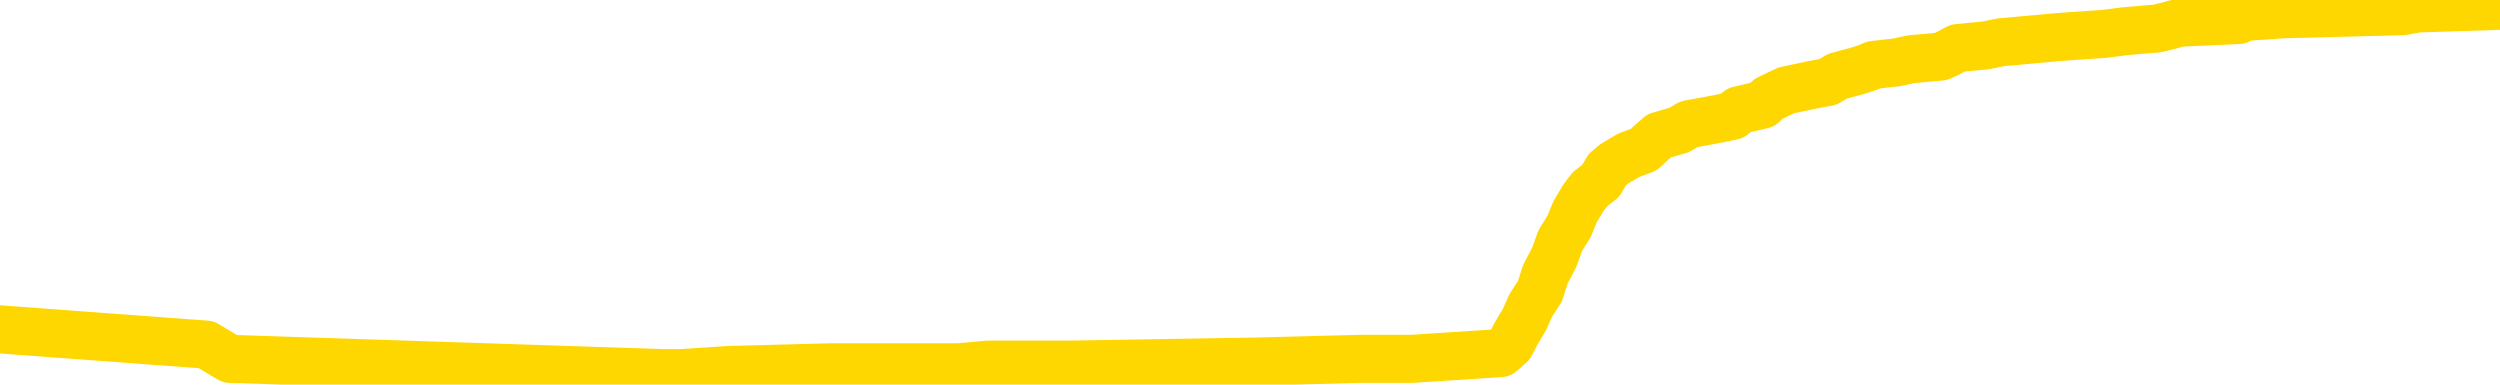 <svg xmlns="http://www.w3.org/2000/svg" version="1.1" viewBox="0 0 6500 1000">
	<path fill="none" stroke="gold" stroke-width="125" stroke-linecap="round" stroke-linejoin="round" d="M0 16302  L-792209 16302 L-792025 16295 L-791534 16280 L-791241 16272 L-790929 16258 L-790695 16250 L-790642 16236 L-790582 16221 L-790429 16214 L-790389 16199 L-790256 16192 L-789964 16184 L-789423 16184 L-788813 16177 L-788765 16177 L-788125 16170 L-788091 16170 L-787566 16170 L-787433 16162 L-787043 16148 L-786715 16133 L-786598 16118 L-786386 16104 L-785669 16104 L-785100 16096 L-784992 16096 L-784818 16089 L-784596 16074 L-784195 16067 L-784169 16052 L-783241 16037 L-783154 16023 L-783071 16008 L-783001 15993 L-782704 15986 L-782552 15971 L-780662 15979 L-780561 15979 L-780299 15979 L-780005 15986 L-779864 15971 L-779615 15971 L-779579 15964 L-779421 15957 L-778958 15942 L-778704 15935 L-778492 15920 L-778241 15913 L-777892 15905 L-776965 15890 L-776871 15876 L-776460 15868 L-775289 15854 L-774100 15846 L-774008 15832 L-773981 15817 L-773715 15802 L-773416 15788 L-773287 15773 L-773249 15758 L-772435 15758 L-772051 15766 L-770990 15773 L-770929 15773 L-770664 15920 L-770193 16059 L-770000 16199 L-769737 16339 L-769400 16331 L-769264 16324 L-768809 16317 L-768065 16309 L-768048 16302 L-767883 16287 L-767815 16287 L-767298 16280 L-766270 16280 L-766074 16272 L-765585 16265 L-765223 16258 L-764814 16258 L-764429 16265 L-762725 16265 L-762627 16265 L-762555 16265 L-762494 16265 L-762310 16258 L-761973 16258 L-761333 16250 L-761256 16243 L-761194 16243 L-761008 16236 L-760928 16236 L-760751 16228 L-760732 16221 L-760502 16221 L-760114 16214 L-759225 16214 L-759186 16206 L-759098 16199 L-759071 16184 L-758062 16177 L-757913 16162 L-757888 16155 L-757756 16148 L-757716 16140 L-756457 16133 L-756400 16133 L-755860 16126 L-755807 16126 L-755761 16126 L-755366 16118 L-755226 16111 L-755026 16104 L-754880 16104 L-754715 16104 L-754438 16111 L-754079 16111 L-753527 16104 L-752882 16096 L-752623 16081 L-752470 16074 L-752069 16067 L-752028 16059 L-751908 16052 L-751846 16059 L-751832 16059 L-751738 16059 L-751445 16052 L-751294 16023 L-750963 16008 L-750886 15993 L-750810 15986 L-750583 15964 L-750517 15949 L-750289 15935 L-750237 15920 L-750072 15913 L-749066 15905 L-748883 15898 L-748332 15890 L-747939 15876 L-747541 15868 L-746691 15854 L-746613 15846 L-746034 15839 L-745593 15839 L-745352 15832 L-745194 15832 L-744794 15817 L-744773 15817 L-744328 15810 L-743923 15802 L-743787 15788 L-743612 15773 L-743475 15758 L-743225 15744 L-742225 15736 L-742143 15729 L-742007 15722 L-741969 15714 L-741079 15707 L-740863 15699 L-740420 15692 L-740303 15685 L-740246 15677 L-739570 15677 L-739469 15670 L-739440 15670 L-738099 15663 L-737693 15655 L-737653 15648 L-736725 15641 L-736627 15633 L-736494 15626 L-736090 15619 L-736064 15611 L-735971 15604 L-735754 15597 L-735343 15582 L-734189 15567 L-733898 15553 L-733869 15538 L-733261 15531 L-733011 15516 L-732991 15508 L-732062 15501 L-732011 15486 L-731888 15479 L-731871 15464 L-731715 15457 L-731540 15442 L-731403 15435 L-731346 15428 L-731239 15420 L-731153 15413 L-730920 15406 L-730845 15398 L-730537 15391 L-730419 15384 L-730249 15376 L-730158 15369 L-730055 15369 L-730032 15362 L-729955 15362 L-729857 15347 L-729490 15339 L-729385 15332 L-728882 15325 L-728430 15317 L-728392 15310 L-728368 15303 L-728327 15295 L-728198 15288 L-728098 15281 L-727656 15273 L-727374 15266 L-726781 15259 L-726651 15251 L-726377 15237 L-726224 15229 L-726071 15222 L-725986 15207 L-725908 15200 L-725722 15193 L-725671 15193 L-725644 15185 L-725564 15178 L-725541 15171 L-725258 15156 L-724654 15141 L-723659 15134 L-723361 15126 L-722627 15119 L-722382 15112 L-722292 15104 L-721715 15097 L-721017 15090 L-720264 15082 L-719946 15075 L-719563 15060 L-719486 15053 L-718851 15046 L-718666 15038 L-718578 15038 L-718449 15038 L-718136 15031 L-718086 15024 L-717944 15016 L-717923 15009 L-716955 15002 L-716410 14994 L-715931 14994 L-715870 14994 L-715547 14994 L-715525 14987 L-715463 14987 L-715253 14980 L-715176 14972 L-715121 14965 L-715099 14957 L-715059 14950 L-715044 14943 L-714287 14935 L-714270 14928 L-713471 14921 L-713318 14913 L-712413 14906 L-711907 14899 L-711677 14884 L-711636 14884 L-711521 14877 L-711344 14869 L-710590 14877 L-710455 14869 L-710291 14862 L-709973 14855 L-709797 14840 L-708775 14825 L-708752 14811 L-708500 14803 L-708287 14789 L-707653 14781 L-707416 14766 L-707383 14752 L-707205 14737 L-707125 14722 L-707035 14715 L-706970 14700 L-706530 14686 L-706507 14678 L-705966 14671 L-705710 14664 L-705215 14656 L-704338 14649 L-704301 14642 L-704248 14634 L-704207 14627 L-704090 14620 L-703814 14612 L-703606 14598 L-703409 14583 L-703386 14568 L-703336 14553 L-703297 14546 L-703219 14539 L-702621 14524 L-702561 14517 L-702458 14509 L-702303 14502 L-701671 14495 L-700991 14487 L-700688 14473 L-700341 14465 L-700144 14458 L-700096 14443 L-699775 14436 L-699147 14429 L-699001 14421 L-698964 14414 L-698907 14406 L-698830 14392 L-698589 14392 L-698500 14384 L-698406 14377 L-698113 14370 L-697978 14362 L-697918 14355 L-697881 14340 L-697609 14340 L-696603 14333 L-696427 14326 L-696377 14326 L-696084 14318 L-695892 14304 L-695558 14296 L-695052 14289 L-694490 14274 L-694475 14260 L-694458 14252 L-694358 14238 L-694243 14223 L-694204 14208 L-694166 14201 L-694101 14201 L-694073 14193 L-693934 14201 L-693641 14201 L-693591 14201 L-693486 14201 L-693221 14193 L-692756 14186 L-692612 14186 L-692557 14171 L-692500 14164 L-692309 14157 L-691944 14149 L-691729 14149 L-691535 14149 L-691477 14149 L-691418 14135 L-691264 14127 L-690994 14120 L-690565 14157 L-690549 14157 L-690472 14149 L-690408 14142 L-690278 14091 L-690255 14083 L-689971 14076 L-689923 14069 L-689869 14061 L-689406 14054 L-689367 14054 L-689327 14047 L-689136 14039 L-688656 14032 L-688169 14024 L-688152 14017 L-688114 14010 L-687858 14002 L-687781 13988 L-687551 13980 L-687535 13966 L-687240 13951 L-686798 13944 L-686351 13936 L-685847 13929 L-685693 13922 L-685406 13914 L-685366 13900 L-685035 13892 L-684813 13885 L-684296 13870 L-684220 13863 L-683972 13848 L-683778 13833 L-683718 13826 L-682942 13819 L-682868 13819 L-682637 13811 L-682620 13811 L-682559 13804 L-682363 13797 L-681899 13797 L-681875 13789 L-681746 13789 L-680445 13789 L-680428 13789 L-680351 13782 L-680258 13782 L-680040 13782 L-679888 13775 L-679710 13782 L-679656 13789 L-679369 13797 L-679329 13797 L-678960 13797 L-678519 13797 L-678336 13797 L-678015 13789 L-677720 13789 L-677274 13775 L-677202 13767 L-676740 13753 L-676302 13745 L-676120 13738 L-674666 13723 L-674534 13716 L-674077 13701 L-673851 13694 L-673464 13679 L-672948 13665 L-671994 13650 L-671200 13635 L-670525 13628 L-670100 13613 L-669788 13606 L-669559 13584 L-668875 13562 L-668862 13540 L-668652 13510 L-668630 13503 L-668456 13488 L-667506 13481 L-667238 13466 L-666422 13459 L-666112 13444 L-666074 13437 L-666017 13422 L-665400 13415 L-664762 13400 L-663136 13393 L-662462 13385 L-661820 13385 L-661743 13385 L-661687 13385 L-661651 13385 L-661622 13378 L-661511 13363 L-661493 13356 L-661470 13349 L-661317 13341 L-661263 13327 L-661185 13319 L-661066 13312 L-660968 13305 L-660851 13297 L-660581 13282 L-660312 13275 L-660294 13260 L-660094 13253 L-659947 13238 L-659721 13231 L-659586 13224 L-659278 13216 L-659218 13209 L-658865 13194 L-658516 13187 L-658415 13180 L-658351 13165 L-658291 13158 L-657906 13143 L-657526 13136 L-657421 13128 L-657161 13121 L-656890 13106 L-656731 13099 L-656698 13091 L-656636 13084 L-656495 13077 L-656311 13069 L-656267 13062 L-655979 13062 L-655962 13055 L-655729 13055 L-655668 13047 L-655630 13047 L-655050 13040 L-654916 13033 L-654893 13003 L-654875 12952 L-654857 12893 L-654841 12834 L-654817 12776 L-654801 12732 L-654780 12680 L-654763 12629 L-654740 12599 L-654723 12570 L-654701 12548 L-654685 12533 L-654636 12511 L-654563 12489 L-654529 12452 L-654505 12423 L-654469 12394 L-654428 12364 L-654391 12349 L-654375 12320 L-654351 12298 L-654314 12283 L-654297 12261 L-654274 12247 L-654256 12232 L-654238 12217 L-654222 12203 L-654192 12181 L-654166 12158 L-654121 12151 L-654104 12136 L-654063 12129 L-654014 12114 L-653944 12100 L-653928 12085 L-653912 12070 L-653850 12063 L-653811 12056 L-653772 12048 L-653606 12041 L-653541 12034 L-653525 12026 L-653481 12012 L-653422 12004 L-653210 11997 L-653176 11990 L-653134 11982 L-653056 11975 L-652518 11967 L-652440 11960 L-652336 11945 L-652247 11938 L-652071 11931 L-651720 11923 L-651565 11916 L-651127 11909 L-650970 11901 L-650840 11894 L-650136 11879 L-649935 11872 L-648975 11857 L-648492 11850 L-648393 11850 L-648301 11843 L-648056 11835 L-647983 11828 L-647540 11813 L-647444 11806 L-647429 11799 L-647413 11791 L-647388 11784 L-646922 11776 L-646705 11769 L-646565 11762 L-646271 11754 L-646183 11747 L-646142 11740 L-646112 11732 L-645939 11725 L-645880 11718 L-645804 11710 L-645724 11703 L-645654 11703 L-645345 11696 L-645259 11688 L-645046 11681 L-645010 11674 L-644327 11666 L-644228 11659 L-644023 11652 L-643977 11644 L-643698 11637 L-643636 11630 L-643619 11615 L-643541 11607 L-643233 11593 L-643209 11585 L-643155 11571 L-643132 11563 L-643009 11556 L-642874 11541 L-642630 11534 L-642504 11534 L-641857 11527 L-641841 11527 L-641816 11527 L-641636 11512 L-641560 11505 L-641468 11497 L-641040 11490 L-640624 11483 L-640231 11468 L-640153 11461 L-640134 11453 L-639771 11446 L-639534 11439 L-639306 11431 L-638993 11424 L-638915 11416 L-638834 11402 L-638656 11387 L-638641 11380 L-638375 11365 L-638295 11358 L-638065 11350 L-637839 11343 L-637523 11343 L-637348 11336 L-636987 11336 L-636595 11328 L-636526 11314 L-636462 11306 L-636322 11292 L-636270 11284 L-636168 11270 L-635666 11262 L-635469 11255 L-635222 11248 L-635037 11240 L-634737 11233 L-634661 11225 L-634495 11211 L-633611 11203 L-633582 11189 L-633459 11174 L-632880 11167 L-632803 11159 L-632089 11159 L-631777 11159 L-631564 11159 L-631547 11159 L-631161 11159 L-630636 11145 L-630190 11137 L-629860 11130 L-629707 11123 L-629381 11123 L-629203 11115 L-629121 11115 L-628915 11101 L-628740 11093 L-627811 11086 L-626921 11079 L-626882 11071 L-626654 11071 L-626275 11064 L-625488 11057 L-625253 11049 L-625177 11042 L-624820 11034 L-624248 11020 L-623981 11012 L-623595 11005 L-623491 11005 L-623321 11005 L-622703 11005 L-622491 11005 L-622184 11005 L-622131 10998 L-622003 10990 L-621950 10983 L-621831 10976 L-621494 10961 L-620535 10954 L-620404 10939 L-620202 10932 L-619571 10924 L-619259 10917 L-618846 10910 L-618818 10902 L-618673 10895 L-618253 10888 L-616920 10888 L-616873 10880 L-616745 10866 L-616728 10858 L-616150 10843 L-615944 10836 L-615915 10829 L-615874 10821 L-615816 10814 L-615779 10807 L-615701 10799 L-615558 10792 L-615103 10785 L-614985 10777 L-614700 10770 L-614327 10763 L-614231 10755 L-613904 10748 L-613550 10741 L-613380 10733 L-613332 10726 L-613223 10719 L-613134 10711 L-613106 10704 L-613030 10689 L-612727 10682 L-612693 10667 L-612621 10660 L-612253 10652 L-611918 10645 L-611837 10645 L-611617 10638 L-611446 10630 L-611418 10623 L-610921 10616 L-610372 10601 L-609491 10594 L-609393 10579 L-609316 10572 L-609041 10564 L-608794 10550 L-608720 10542 L-608659 10528 L-608540 10520 L-608497 10513 L-608387 10506 L-608310 10491 L-607610 10483 L-607364 10476 L-607325 10469 L-607168 10461 L-606569 10461 L-606342 10461 L-606250 10461 L-605775 10461 L-605177 10447 L-604658 10439 L-604637 10432 L-604491 10425 L-604171 10425 L-603629 10425 L-603397 10425 L-603227 10425 L-602741 10417 L-602513 10410 L-602428 10403 L-602082 10395 L-601756 10395 L-601233 10388 L-600905 10381 L-600305 10373 L-600107 10359 L-600055 10351 L-600015 10344 L-599734 10337 L-599049 10322 L-598739 10315 L-598714 10300 L-598523 10292 L-598300 10285 L-598214 10278 L-597550 10263 L-597526 10256 L-597304 10241 L-596974 10234 L-596622 10219 L-596418 10212 L-596185 10197 L-595927 10190 L-595738 10175 L-595690 10168 L-595463 10160 L-595429 10153 L-595272 10146 L-595058 10138 L-594885 10131 L-594793 10124 L-594516 10116 L-594272 10109 L-593957 10101 L-593531 10101 L-593494 10101 L-593010 10101 L-592777 10101 L-592565 10094 L-592339 10087 L-591789 10087 L-591542 10079 L-590708 10079 L-590652 10072 L-590630 10065 L-590472 10057 L-590011 10050 L-589970 10043 L-589630 10028 L-589497 10021 L-589274 10013 L-588702 10006 L-588230 9999 L-588035 9991 L-587843 9984 L-587653 9977 L-587551 9969 L-587183 9962 L-587137 9955 L-587055 9947 L-585762 9940 L-585714 9933 L-585445 9933 L-585300 9933 L-584749 9933 L-584632 9925 L-584551 9918 L-584191 9910 L-583968 9903 L-583687 9896 L-583357 9881 L-582849 9874 L-582737 9866 L-582658 9859 L-582494 9852 L-582199 9852 L-581731 9852 L-581534 9859 L-581484 9859 L-580834 9852 L-580712 9844 L-580258 9844 L-580222 9837 L-579754 9830 L-579643 9822 L-579627 9815 L-579411 9815 L-579230 9808 L-578698 9808 L-577669 9808 L-577469 9800 L-577011 9793 L-576063 9778 L-575964 9771 L-575610 9756 L-575549 9749 L-575535 9741 L-575499 9734 L-575130 9727 L-575010 9719 L-574768 9712 L-574604 9705 L-574417 9697 L-574296 9690 L-573226 9675 L-572367 9668 L-572155 9653 L-572058 9646 L-571884 9631 L-571550 9624 L-571479 9617 L-571421 9609 L-571246 9609 L-570857 9602 L-570621 9595 L-570510 9587 L-570393 9580 L-569412 9573 L-569387 9565 L-568793 9550 L-568760 9550 L-568611 9543 L-568327 9536 L-567415 9536 L-566469 9536 L-566316 9528 L-566214 9528 L-566082 9521 L-565939 9514 L-565913 9506 L-565798 9499 L-565580 9492 L-564899 9484 L-564769 9477 L-564466 9470 L-564226 9455 L-563893 9448 L-563255 9440 L-562912 9426 L-562850 9418 L-562695 9418 L-561773 9418 L-561303 9418 L-561259 9418 L-561246 9411 L-561205 9404 L-561183 9396 L-561156 9389 L-561012 9382 L-560590 9374 L-560254 9374 L-560063 9367 L-559635 9367 L-559447 9359 L-559058 9345 L-558524 9337 L-558151 9330 L-558130 9330 L-557880 9323 L-557761 9315 L-557685 9308 L-557550 9301 L-557510 9293 L-557430 9286 L-557036 9279 L-556540 9271 L-556428 9257 L-556255 9249 L-555947 9242 L-555499 9235 L-555177 9227 L-555034 9213 L-554607 9198 L-554454 9183 L-554398 9168 L-553585 9161 L-553565 9154 L-553193 9146 L-553136 9146 L-552007 9139 L-551939 9139 L-551381 9132 L-551186 9124 L-551050 9117 L-550816 9110 L-550469 9102 L-550435 9088 L-550400 9080 L-550331 9066 L-549982 9058 L-549810 9051 L-549325 9044 L-549309 9036 L-548984 9029 L-548826 9022 L-547686 9007 L-547661 9000 L-547469 8985 L-547276 8977 L-547025 8970 L-547008 8963 L-545988 8955 L-545690 8948 L-545615 8941 L-545479 8926 L-545303 8919 L-544726 8904 L-544511 8897 L-544447 8889 L-544316 8882 L-544279 8867 L-543756 8860 L-543618 11754 L-543604 11754 L-543581 11754 L-543561 11754 L-543333 8853 L-542558 8853 L-542516 8853 L-542148 8853 L-542070 8845 L-542018 8838 L-541345 8831 L-540602 8823 L-540178 8823 L-539730 8816 L-538668 8808 L-538357 8794 L-537946 8794 L-537874 8786 L-537350 8786 L-537256 8786 L-537238 8786 L-536793 8779 L-536608 8764 L-535827 8750 L-535155 8742 L-534743 8720 L-534511 8706 L-534370 8698 L-534289 8684 L-534269 8676 L-534193 8676 L-534064 8669 L-533747 8676 L-533523 8676 L-533198 8669 L-533136 8669 L-532766 8669 L-532733 8669 L-532524 8669 L-531857 8669 L-531779 8669 L-531621 8654 L-531511 8654 L-531184 8647 L-531029 8640 L-530688 8640 L-530631 8625 L-530293 8610 L-530090 8603 L-530037 8588 L-528660 8581 L-528530 8573 L-528097 8566 L-527777 8559 L-526949 8544 L-526825 8537 L-526095 8522 L-525939 8507 L-525898 8500 L-525844 8493 L-525821 8485 L-525707 8478 L-525411 8471 L-525121 8463 L-525066 8456 L-524946 8449 L-524916 8441 L-524816 8434 L-524372 8434 L-524220 8426 L-523385 8426 L-522843 8419 L-522508 8419 L-522493 8412 L-522417 8404 L-522301 8397 L-522106 8390 L-521842 8382 L-521007 8375 L-520911 8368 L-520390 8360 L-520348 8353 L-520249 8346 L-519420 8346 L-519285 8338 L-518947 8338 L-518392 8331 L-518013 8324 L-517850 8316 L-517540 8309 L-516727 8302 L-516421 8294 L-516153 8294 L-515831 8294 L-515510 8302 L-515235 8302 L-514406 8287 L-514311 8280 L-514219 8258 L-514114 8235 L-513727 8213 L-513247 8199 L-513231 8191 L-513112 8184 L-512744 8169 L-512649 8162 L-511816 8147 L-511738 8140 L-511439 8133 L-511348 8125 L-510941 8111 L-510831 8096 L-510131 8089 L-509658 8081 L-509598 8074 L-509379 8059 L-509106 8052 L-508993 8044 L-507965 8037 L-507579 8030 L-507559 8022 L-507226 8015 L-506981 8008 L-506548 8000 L-506438 7993 L-506320 7986 L-505869 7971 L-505278 7964 L-504942 7956 L-503049 7949 L-502935 7934 L-502723 7927 L-501405 7920 L-501299 6267 L-501233 4636 L-501196 3130 L-501135 3130 L-500635 4768 L-499960 6384 L-499938 7875 L-499668 7861 L-498700 7861 L-498010 7853 L-497848 7846 L-497308 7839 L-497218 7831 L-496198 7824 L-495251 7809 L-494885 7817 L-494782 7824 L-494194 7824 L-494135 7824 L-494034 7817 L-493594 7802 L-493486 7795 L-493045 7787 L-492045 7765 L-491789 7743 L-491686 7721 L-491555 7707 L-491189 7692 L-490608 7677 L-490577 7670 L-490262 7662 L-488279 7655 L-488163 7648 L-488095 7648 L-487737 7640 L-486118 7633 L-485940 7633 L-485796 7633 L-484974 7640 L-484921 7648 L-484866 7648 L-484432 7648 L-483452 7655 L-483378 7655 L-482293 7648 L-482080 7648 L-481364 7633 L-480976 7626 L-480757 7611 L-480437 7596 L-479943 7582 L-479816 7574 L-479587 7560 L-479355 7545 L-479295 7538 L-479006 7530 L-478734 7516 L-477704 7508 L-476039 7501 L-475620 7493 L-475482 7486 L-475326 7486 L-475021 7479 L-474793 7464 L-474635 7457 L-474475 7442 L-474306 7427 L-474259 7420 L-474205 7413 L-474184 7413 L-473797 7405 L-473548 7405 L-473277 7405 L-473116 7405 L-473027 7405 L-471368 7405 L-471203 7413 L-470823 7405 L-470363 7405 L-469753 7391 L-468660 7383 L-468229 7376 L-468198 7369 L-468135 7361 L-468118 7354 L-466414 7347 L-466372 7339 L-465906 7332 L-465719 7325 L-465687 7310 L-465092 7302 L-465042 7295 L-464719 7288 L-464668 7280 L-464458 7273 L-464440 7266 L-464174 7251 L-464121 7244 L-463652 7236 L-463141 7222 L-463063 7222 L-462769 7214 L-462752 7207 L-462714 7200 L-462643 7192 L-462485 7185 L-461539 7185 L-461483 7185 L-460962 7185 L-460769 7178 L-460669 7178 L-460443 7170 L-459933 7170 L-459545 7369 L-459475 7369 L-459127 7361 L-458770 7354 L-457641 7141 L-457590 7126 L-457363 7119 L-457330 7111 L-457205 7097 L-457106 7097 L-456841 7097 L-456101 7104 L-455523 7104 L-455229 7104 L-454523 7104 L-454344 7097 L-454321 7097 L-453685 7089 L-453374 7082 L-452977 7082 L-452948 7075 L-452927 7067 L-452773 7060 L-452088 7060 L-452071 7060 L-451732 7060 L-451459 7053 L-451422 7045 L-451366 7031 L-451344 7023 L-451272 7016 L-450940 7009 L-450834 7001 L-450805 6987 L-450607 6979 L-450454 6972 L-449586 6965 L-449023 6950 L-449007 6950 L-448906 6942 L-448804 6950 L-448658 6950 L-448579 6950 L-448541 6942 L-448486 6935 L-448413 6928 L-448268 6920 L-447786 6920 L-447381 6913 L-446515 6920 L-446495 6920 L-446237 6920 L-446161 6920 L-446132 6913 L-446121 6898 L-446104 6891 L-445811 6884 L-445772 6876 L-445700 6869 L-445626 6862 L-445421 6854 L-445261 6832 L-444960 6810 L-444883 6781 L-444865 6759 L-444649 6744 L-444418 6744 L-444308 6751 L-443938 6759 L-443780 6759 L-443548 6759 L-443380 6759 L-443235 6751 L-443103 6744 L-441827 6729 L-441424 6715 L-441363 6707 L-441246 6693 L-440821 6685 L-440805 6671 L-440744 6663 L-440470 6649 L-440358 6641 L-440075 6627 L-439798 6619 L-439373 6605 L-439351 6597 L-439273 6590 L-439147 6583 L-438560 6575 L-438169 6568 L-437834 6560 L-437244 6553 L-437142 6553 L-436972 6546 L-436836 6546 L-436008 6538 L-434823 6531 L-434787 6524 L-434731 6524 L-434511 6516 L-434305 6516 L-434151 6516 L-433894 6509 L-433818 6502 L-433275 6494 L-433238 6487 L-432990 6480 L-432602 6472 L-431777 6465 L-431418 6458 L-431108 6458 L-430850 6450 L-430626 6443 L-430220 6436 L-430104 6428 L-429920 6421 L-429867 6421 L-429679 6414 L-429508 6406 L-429479 6399 L-429199 6392 L-428888 6384 L-428750 6377 L-428440 6369 L-428246 6369 L-428231 6362 L-427512 6362 L-427378 6347 L-427080 6340 L-426990 6333 L-426389 6333 L-426351 6325 L-426273 6318 L-425652 6311 L-425501 6296 L-425460 6289 L-425149 6281 L-424958 6274 L-424765 6259 L-424709 6245 L-424400 6237 L-424348 6230 L-424294 6237 L-424268 6237 L-424143 6237 L-423332 6230 L-423256 6223 L-422715 6215 L-422446 6208 L-421787 6200 L-420879 6193 L-420638 6186 L-420106 6178 L-419889 6171 L-418781 6178 L-418731 6178 L-417955 6178 L-417408 6171 L-417297 6164 L-417144 6149 L-417088 6142 L-416923 6134 L-416546 6127 L-416098 6120 L-416044 6112 L-415889 6105 L-415209 6098 L-414989 6090 L-414471 6083 L-413622 6068 L-413606 6061 L-411815 6054 L-411261 6046 L-411144 6039 L-410138 6032 L-410101 6024 L-409869 6024 L-409776 6024 L-409736 6024 L-409404 6017 L-409052 6009 L-408787 5995 L-408500 5987 L-408189 5973 L-407935 5958 L-407842 5951 L-407352 5943 L-407144 5936 L-406579 5929 L-406464 5936 L-406113 5929 L-406062 5929 L-406021 5929 L-405418 5914 L-404684 5899 L-404103 5885 L-403868 5870 L-403327 5848 L-403175 5833 L-402673 5826 L-402464 5811 L-402440 5811 L-402381 5804 L-401419 5804 L-401241 5796 L-400799 5789 L-400775 5774 L-400620 5767 L-400538 5767 L-400388 5774 L-399741 5774 L-399692 5767 L-398572 5760 L-397587 5752 L-397526 5745 L-396805 5738 L-395941 5730 L-395562 5723 L-395343 5723 L-394583 5716 L-394531 5708 L-394222 5694 L-393371 5694 L-393178 5686 L-393001 5679 L-392776 5679 L-392650 5672 L-392458 5672 L-392225 5664 L-392056 5672 L-391769 5664 L-391490 5664 L-391407 5657 L-391236 5650 L-391220 5635 L-391066 5627 L-391026 5620 L-390251 5613 L-390175 5613 L-389942 5598 L-389515 5591 L-389170 5583 L-388587 5576 L-388318 5576 L-388059 5576 L-387930 5561 L-387913 5554 L-387800 5547 L-387776 5539 L-387542 5532 L-387506 5525 L-386190 5525 L-386134 5517 L-385455 5503 L-384882 5503 L-384757 5503 L-384604 5503 L-384527 5503 L-384215 5488 L-383942 5481 L-383853 5466 L-383751 5466 L-382823 5459 L-382747 5459 L-382383 5459 L-382358 5451 L-382322 5444 L-381546 5429 L-381455 5422 L-381315 5414 L-380913 5407 L-380651 5407 L-380408 5414 L-380194 5407 L-380113 5407 L-380037 5407 L-379960 5407 L-379773 5414 L-379707 5414 L-379457 5414 L-379402 5407 L-379265 5400 L-379185 5385 L-379072 5378 L-378849 5370 L-378684 5363 L-378643 5356 L-378474 5348 L-378103 5341 L-378088 5334 L-377972 5326 L-377251 5319 L-377215 5312 L-377082 5312 L-376734 5304 L-376323 5304 L-376287 5304 L-376209 5297 L-376170 5290 L-375806 5282 L-375602 5275 L-375587 5267 L-375241 5260 L-374893 5260 L-374567 5260 L-374465 5253 L-374312 5253 L-374118 5245 L-373886 5245 L-373794 5245 L-373638 5245 L-373561 5245 L-373520 5238 L-373407 5231 L-373383 5223 L-373133 5223 L-372994 5209 L-372416 5187 L-371588 5172 L-371100 5157 L-370979 5150 L-370940 5143 L-370928 5135 L-370775 5121 L-370674 5106 L-370441 5099 L-370051 5084 L-369747 5076 L-369731 5069 L-369560 5062 L-369322 5047 L-368725 5047 L-368122 5040 L-368082 5040 L-368042 5040 L-367888 5032 L-367835 5025 L-367773 5018 L-367705 5010 L-367650 4996 L-367625 4988 L-367578 4981 L-367484 4966 L-367346 4959 L-367193 4952 L-367061 4944 L-367020 4944 L-366984 4937 L-366922 4930 L-366649 4915 L-366335 4908 L-366294 4893 L-366209 4885 L-366031 4878 L-365794 4871 L-365436 4863 L-365407 4856 L-364837 4849 L-364714 4841 L-364478 4834 L-364456 4834 L-364174 4827 L-363889 4827 L-363633 4827 L-363062 4819 L-362765 4812 L-362689 4805 L-361990 4797 L-361912 4790 L-361877 4783 L-361851 4775 L-361799 4761 L-361605 4753 L-361465 4739 L-361429 4731 L-361389 4724 L-360794 4717 L-360561 4709 L-360278 4761 L-360223 4805 L-360149 4856 L-360071 4900 L-359835 4885 L-359591 4878 L-359456 4871 L-359349 4863 L-359270 4856 L-358882 4841 L-358755 4834 L-358603 4827 L-358565 4819 L-358419 4812 L-358198 4805 L-358024 4797 L-357955 4790 L-357133 4775 L-357117 4775 L-356823 4768 L-356035 4761 L-355725 4761 L-355579 4753 L-355351 4746 L-355150 4731 L-354213 4724 L-354176 4717 L-354154 4709 L-354113 4694 L-353844 4687 L-353248 4680 L-353184 4672 L-353148 4665 L-353132 4658 L-352436 4658 L-352235 4658 L-352203 4658 L-351870 4658 L-351762 4650 L-351137 4636 L-350633 4628 L-350596 4614 L-350154 4614 L-350058 4606 L-349899 4606 L-349585 4606 L-349573 4606 L-349133 4614 L-348651 4621 L-348522 4621 L-348202 4621 L-348134 4614 L-347829 4614 L-347654 4606 L-347460 4599 L-347217 4584 L-347020 4570 L-346994 4555 L-346416 4548 L-346346 4540 L-345936 4533 L-345882 4526 L-345836 4518 L-345472 4511 L-345325 4503 L-345120 4496 L-345024 4496 L-344869 4489 L-344807 4481 L-344660 4467 L-344559 4459 L-344002 4459 L-343980 4474 L-343808 4481 L-343266 4489 L-343205 4489 L-343151 4474 L-343123 4459 L-343051 4452 L-343035 4437 L-342971 4430 L-342935 4415 L-342780 4408 L-342455 4401 L-341888 4393 L-341874 4386 L-341812 4371 L-341710 4357 L-341664 4357 L-341422 4349 L-340999 4349 L-340845 4349 L-339103 4334 L-338561 4327 L-337618 4320 L-337209 4312 L-336668 4298 L-336471 4290 L-336303 4283 L-336007 4276 L-335892 4268 L-335877 4268 L-335722 4261 L-335582 4254 L-335506 4239 L-335374 4239 L-335026 4239 L-334655 4246 L-334057 4246 L-333881 4246 L-333725 4239 L-333456 4232 L-333305 4232 L-333014 4254 L-332990 4268 L-332907 4283 L-332680 4298 L-331980 4290 L-331853 4283 L-331422 4276 L-331328 4268 L-330123 4268 L-330074 4261 L-329781 4261 L-329377 4254 L-329101 4239 L-329082 4232 L-328964 4224 L-328888 4217 L-328706 4210 L-328226 4202 L-327775 4188 L-327365 4180 L-327335 4173 L-326916 4166 L-326802 4166 L-326684 4166 L-326669 4166 L-326474 4158 L-326453 4143 L-326221 4136 L-325777 4129 L-325458 4114 L-324993 4114 L-324828 4107 L-324673 4099 L-324517 4099 L-324064 4099 L-323745 4099 L-323690 4107 L-323319 4107 L-323281 4114 L-322954 4114 L-322838 4107 L-322739 4099 L-322413 4085 L-322026 4077 L-321765 4070 L-321407 4055 L-321150 4048 L-318980 4041 L-318931 4033 L-318908 4026 L-318497 4026 L-318435 4026 L-318365 4033 L-318134 4033 L-317823 4026 L-317520 4011 L-317476 4004 L-317168 3997 L-317035 3989 L-316818 3982 L-316106 3975 L-315951 3975 L-315813 3967 L-315664 3967 L-315643 3967 L-315449 3960 L-315423 3952 L-315332 3945 L-315310 3938 L-315294 3930 L-315194 3923 L-314265 3916 L-313807 3916 L-312715 3901 L-312293 3901 L-311889 3894 L-311850 3886 L-311597 3879 L-310822 3864 L-310806 3857 L-310781 3850 L-310588 3842 L-309852 3835 L-309583 3828 L-309542 3820 L-309143 3806 L-309118 3798 L-308329 3791 L-307649 3784 L-306278 3776 L-306008 3769 L-305959 3761 L-305422 3747 L-305389 3739 L-305287 3725 L-304964 3717 L-304884 3710 L-304615 3710 L-303703 3703 L-303564 3703 L-303315 3688 L-302770 3688 L-302347 3681 L-302154 3673 L-302139 3673 L-302001 3659 L-301907 3651 L-301780 3644 L-301520 3637 L-301495 3622 L-301404 3615 L-301094 3607 L-301033 3600 L-300916 3600 L-300567 3600 L-299756 3600 L-299525 3585 L-298696 3585 L-298464 3570 L-298247 3563 L-297729 3563 L-297090 3556 L-296674 3548 L-296352 3541 L-295871 3534 L-295446 3534 L-295384 3526 L-295036 3526 L-294995 3519 L-294981 3512 L-294882 3497 L-294837 3497 L-294351 3490 L-293550 3490 L-293215 3490 L-292134 3482 L-291654 3475 L-291631 3468 L-291491 3460 L-290936 3453 L-290239 3446 L-289930 3438 L-289708 3431 L-289603 3424 L-289501 3409 L-288830 3401 L-288736 3394 L-288714 3394 L-288636 3387 L-288458 3387 L-288286 3387 L-288105 3379 L-288092 3372 L-288016 3365 L-287851 3357 L-287337 3350 L-287321 3343 L-287180 3343 L-286818 3335 L-286794 3335 L-286663 3328 L-286638 3321 L-286276 3313 L-285751 3299 L-285657 3291 L-285441 3277 L-285348 3269 L-285323 3262 L-284859 3255 L-284782 3255 L-284380 3247 L-283929 3247 L-282678 3240 L-282639 3233 L-282207 3225 L-282175 3218 L-281456 3210 L-281279 3203 L-281144 3196 L-280837 3188 L-280782 3181 L-280757 3166 L-280741 3152 L-280566 3144 L-280377 3137 L-279869 3137 L-279495 3078 L-279157 3012 L-279118 2953 L-278399 2902 L-278306 2895 L-278267 2887 L-277726 2887 L-277702 2880 L-277300 2873 L-276874 2865 L-276603 2865 L-276424 2858 L-276178 2843 L-276154 2836 L-276098 2821 L-275481 2814 L-274978 2806 L-274591 2806 L-273972 2814 L-273756 2814 L-273601 2821 L-272309 2806 L-272209 2799 L-271767 2784 L-271436 2777 L-271135 2762 L-270893 2755 L-270158 2740 L-269579 2733 L-268749 2726 L-268649 2718 L-268091 2711 L-267953 2704 L-266312 2696 L-266251 2696 L-266157 2696 L-265190 2696 L-265013 2689 L-264725 2689 L-264508 2689 L-264429 2682 L-264158 2682 L-264043 2674 L-263890 2667 L-263579 2660 L-263501 2652 L-263410 2652 L-263333 2645 L-263217 2645 L-263037 2637 L-262945 2630 L-262907 2623 L-262404 2623 L-262186 2615 L-262056 2615 L-261901 2608 L-261846 2601 L-261722 2601 L-261337 2593 L-260828 2586 L-260756 2579 L-260276 2571 L-260199 2564 L-260099 2564 L-259865 2557 L-259400 2557 L-259170 2557 L-259154 2557 L-258922 2557 L-258767 2557 L-258706 2557 L-258513 2549 L-258242 2535 L-257490 2527 L-256537 2527 L-256501 2520 L-256276 2520 L-255836 2520 L-255556 2505 L-255207 2498 L-254138 2491 L-253210 2491 L-253080 2491 L-253033 2491 L-252964 2483 L-252809 2483 L-252731 2468 L-252558 2454 L-252123 2439 L-251919 2432 L-251859 2417 L-251276 2410 L-251122 2395 L-251007 2388 L-250966 2380 L-250796 2373 L-250660 2366 L-250449 2351 L-250371 2344 L-250348 2336 L-250139 2322 L-249729 2314 L-249705 2307 L-249481 2300 L-249336 2292 L-249301 2285 L-249288 2277 L-249266 2270 L-249032 2263 L-248847 2255 L-248629 2248 L-248604 2241 L-247915 2233 L-247811 2226 L-247776 2219 L-247755 2211 L-247561 2204 L-247508 2197 L-247391 2182 L-247309 2182 L-247198 2175 L-246884 2167 L-246425 2160 L-246170 2153 L-245935 2138 L-245805 2131 L-245453 2123 L-245394 2116 L-245241 2109 L-244669 2094 L-244582 2086 L-244429 2072 L-244133 2057 L-243763 2042 L-243460 2028 L-243384 2020 L-242979 2013 L-242811 2013 L-242667 2013 L-242126 2013 L-242066 2013 L-242050 1998 L-241884 1991 L-241678 1984 L-241603 1984 L-241510 1976 L-241101 1969 L-241085 1962 L-241061 1962 L-240868 1954 L-240792 2020 L-240621 2086 L-240559 2145 L-240543 2211 L-240029 2204 L-239808 2197 L-239189 2182 L-238935 2175 L-238741 2167 L-238702 2160 L-238628 2160 L-238563 2160 L-237913 2160 L-237874 2167 L-237700 2167 L-237634 2167 L-236960 2167 L-236571 2153 L-236309 2145 L-236071 2138 L-235994 2123 L-235978 2109 L-235776 2101 L-235405 2086 L-235180 2079 L-234544 2072 L-234524 2072 L-234137 2064 L-234043 2064 L-233985 2057 L-233709 2050 L-233400 2050 L-233323 2042 L-232471 2050 L-232129 2086 L-231692 2131 L-231258 2167 L-230763 2204 L-230613 2197 L-230345 2204 L-229107 2211 L-229050 2226 L-227286 2233 L-227096 2226 L-226086 2219 L-225935 2211 L-225559 2226 L-225239 2241 L-224633 2255 L-224564 2270 L-224386 2263 L-223558 2255 L-223419 2248 L-223032 2241 L-222848 2233 L-222804 2226 L-222684 2219 L-222475 2211 L-222027 2197 L-221679 2189 L-221547 2182 L-221138 2175 L-220787 2175 L-220502 2167 L-220309 2160 L-220154 2160 L-219990 2153 L-219922 2145 L-219822 2145 L-219589 2138 L-219472 2138 L-219419 2131 L-218877 2131 L-218413 2123 L-217231 2123 L-217097 2123 L-217073 2123 L-217020 2123 L-216352 2123 L-215318 2109 L-215124 2101 L-214944 2094 L-214793 2094 L-214752 2086 L-214737 2086 L-214676 2079 L-214350 2072 L-213190 2064 L-212996 2057 L-212819 2050 L-211705 2042 L-210845 2035 L-210739 2035 L-210265 2028 L-210073 2028 L-207751 2020 L-207674 2013 L-207552 1998 L-207518 1991 L-207481 1976 L-207386 1954 L-207170 1940 L-206589 1925 L-206203 1918 L-205430 1910 L-205352 1903 L-204655 1903 L-204113 1903 L-204072 1895 L-203942 1895 L-203478 1888 L-203440 1881 L-203305 1873 L-202937 1866 L-202907 1859 L-202757 1859 L-202356 1851 L-200532 1859 L-199726 1851 L-199007 1851 L-198990 1851 L-198677 1837 L-198115 1829 L-197613 1822 L-197095 1815 L-197073 1807 L-195329 1800 L-195160 1793 L-194964 1785 L-194071 1778 L-193552 1763 L-193342 1756 L-193084 1749 L-192374 1741 L-191424 1734 L-190766 1727 L-190726 1712 L-190440 1704 L-190357 1697 L-190262 1697 L-190130 1690 L-190053 1690 L-189318 1690 L-188981 1682 L-188931 1690 L-188676 1690 L-188389 1682 L-187964 1682 L-187383 1675 L-187124 1675 L-186973 1668 L-186725 1668 L-186687 1668 L-185890 1660 L-185852 1653 L-185675 1653 L-185266 1638 L-185037 1638 L-184961 1638 L-184830 1638 L-184714 1631 L-184365 1624 L-184302 1616 L-184150 1609 L-183409 1602 L-183297 1594 L-183127 1587 L-183088 1580 L-182794 1580 L-182392 1580 L-182216 1580 L-182121 1580 L-181812 1572 L-181011 1565 L-180552 1550 L-180032 1543 L-179543 1535 L-178848 1528 L-177802 1521 L-177533 1521 L-177478 1513 L-177318 1513 L-177067 1513 L-176821 1506 L-176742 1499 L-176527 1484 L-176215 1477 L-175752 1462 L-175737 1455 L-175441 1455 L-175428 1447 L-174437 1440 L-173764 1433 L-173429 1418 L-172813 1418 L-172676 1411 L-172037 1403 L-171907 1396 L-170956 1381 L-170857 1367 L-170297 1359 L-169889 1359 L-169460 1359 L-169369 1352 L-168534 1352 L-168171 1352 L-168131 1359 L-167999 1367 L-167822 1367 L-167606 1367 L-167552 1359 L-167395 1344 L-167142 1337 L-166042 1330 L-165965 1322 L-165745 1315 L-165614 1300 L-165578 1293 L-165385 1286 L-165285 1278 L-164801 1271 L-164517 1264 L-164357 1256 L-164262 1242 L-163991 1234 L-163721 1227 L-163705 1198 L-163566 1176 L-163428 1153 L-163101 1124 L-162792 1109 L-162751 1102 L-162676 1087 L-162560 1080 L-161710 1065 L-161383 1058 L-161052 1051 L-160919 1051 L-160703 1051 L-160687 1051 L-160006 1051 L-159913 1036 L-159890 1029 L-159874 1014 L-159835 1007 L-159424 992 L-159154 985 L-159114 977 L-158746 977 L-158536 970 L-157453 970 L-157437 962 L-157408 955 L-157388 955 L-157011 940 L-156756 933 L-156508 918 L-156369 904 L-156237 896 L-155905 889 L-155812 882 L-155751 874 L-155193 867 L-155132 860 L-154976 852 L-154782 845 L-154589 838 L-154574 830 L-154535 823 L-154496 816 L-154225 808 L-154102 801 L-154070 794 L-153970 794 L-153815 794 L-153674 794 L-153390 786 L-153064 786 L-152368 779 L-152346 779 L-151836 779 L-150990 779 L-150627 771 L-150472 764 L-149869 764 L-149699 764 L-149638 764 L-149583 757 L-148527 749 L-148509 749 L-147603 749 L-147581 749 L-147414 742 L-147172 742 L-147122 735 L-147067 720 L-146930 713 L-146890 705 L-145962 698 L-145907 698 L-145785 698 L-145713 698 L-145598 698 L-145419 705 L-144437 698 L-144297 698 L-144179 683 L-143885 669 L-143638 661 L-143601 654 L-143546 661 L-143525 661 L-143392 661 L-143313 661 L-143175 654 L-142552 654 L-142386 647 L-141921 647 L-141745 632 L-141728 625 L-141668 617 L-141552 610 L-141069 602 L-140374 595 L-140001 588 L-139831 580 L-138865 573 L-138710 566 L-138532 566 L-138440 558 L-138185 558 L-138014 558 L-137367 551 L-137356 551 L-136776 544 L-136638 544 L-136583 529 L-135847 522 L-135809 514 L-135731 514 L-135089 507 L-134315 507 L-134222 500 L-134174 500 L-134158 492 L-134122 492 L-134106 478 L-134043 470 L-134027 463 L-134007 463 L-133852 456 L-133813 448 L-133797 441 L-133758 434 L-133618 426 L-133542 419 L-133178 411 L-132830 404 L-132056 397 L-131454 389 L-131257 382 L-131027 382 L-130889 375 L-130251 375 L-129962 367 L-129941 367 L-129480 360 L-129247 360 L-129193 353 L-129154 345 L-128651 338 L-128101 331 L-127313 323 L-126190 323 L-125296 316 L-125208 316 L-124908 309 L-124837 301 L-124721 294 L-123544 287 L-123196 279 L-123173 272 L-122654 265 L-122507 257 L-122399 250 L-122190 243 L-122035 235 L-122012 228 L-121819 220 L-121742 213 L-121598 206 L-120797 198 L-120651 191 L-120371 184 L-120194 176 L-119884 169 L-119073 162 L-118144 162 L-116552 154 L-116309 147 L-115668 140 L-115472 132 L-115395 125 L-114877 118 L-114645 118 L-114622 110 L-114490 110 L-114151 103 L-114140 96 L-113924 88 L-113887 81 L-113345 74 L-112816 59 L-112749 52 L-112455 44 L-111908 29 L-111872 22 L-111820 15 L-111720 0 L-111488 0 L-110908 0 L-110810 7 L-110736 7 L-110404 0 L-109654 -6 L-109615 -14 L-108935 -14 L-108781 -14 L-108454 -21 L-108239 -28 L-108007 -28 L-107711 -36 L-107464 -43 L-107113 -50 L-107060 -58 L-106301 -65 L-105607 -80 L-105257 -94 L-104793 -102 L-104160 -109 L-103751 -116 L-103673 -109 L-103247 -109 L-102604 -116 L-102435 -116 L-101693 -124 L-101506 -131 L-101211 -138 L-100639 -146 L-100613 -153 L-99594 -153 L-99107 -161 L-99014 -161 L-98953 -168 L-98665 -175 L-98379 -183 L-98317 -190 L-98138 -190 L-97426 -197 L-97251 -205 L-97052 -212 L-96901 -219 L-96809 -227 L-96747 -234 L-96205 -234 L-95895 -241 L-95803 -256 L-95726 -271 L-95158 -278 L-95067 -278 L-94813 -293 L-94486 -307 L-94449 -330 L-94294 -352 L-94062 -359 L-93740 -366 L-92607 -374 L-92408 -381 L-91882 -388 L-91638 -388 L-91392 -396 L-91312 -403 L-91292 -418 L-91215 -425 L-91160 -440 L-91083 -447 L-91044 -454 L-90865 -469 L-90828 -476 L-90596 -484 L-89358 -491 L-89032 -498 L-88992 -513 L-88210 -521 L-88064 -528 L-87072 -535 L-86865 -535 L-86440 -535 L-86312 -535 L-85908 -528 L-85820 -535 L-85163 -543 L-84456 -550 L-83847 -557 L-83654 -565 L-83421 -579 L-82803 -587 L-82507 -601 L-82067 -609 L-81913 -616 L-81758 -623 L-81002 -638 L-80652 -645 L-80249 -645 L-80211 -653 L-79205 -653 L-78885 -653 L-78638 -660 L-77938 -675 L-77865 -682 L-77552 -689 L-76472 -697 L-76281 -704 L-76047 -704 L-75852 -712 L-75352 -719 L-74598 -719 L-74484 -719 L-74284 -719 L-74243 -726 L-74150 -734 L-73837 -741 L-73749 -748 L-73633 -756 L-73315 -756 L-73246 -763 L-73221 -770 L-72859 -778 L-72821 -785 L-72604 -792 L-72101 -785 L-71499 -778 L-71287 -763 L-71134 -756 L-71096 -756 L-71052 -770 L-71018 -778 L-70885 -785 L-70476 -792 L-70105 -800 L-70051 -807 L-70035 -814 L-69956 -822 L-69547 -829 L-69393 -836 L-69377 -851 L-69338 -858 L-69159 -873 L-69083 -880 L-68852 -888 L-68062 -895 L-67984 -895 L-67249 -910 L-67094 -917 L-66854 -932 L-66792 -947 L-66707 -954 L-66684 -969 L-66566 -983 L-66552 -998 L-66490 -1013 L-66453 -1020 L-66359 -1027 L-66337 -1027 L-66220 -1035 L-65988 -1042 L-65817 -1057 L-64997 -1057 L-64596 -1064 L-64441 -1064 L-63936 -1064 L-63822 -1064 L-63226 -1064 L-62851 -1071 L-62799 -1071 L-62606 -1079 L-61909 -1079 L-61871 -1086 L-61726 -1086 L-61501 -1094 L-61239 -1101 L-60865 -1108 L-60439 -1116 L-60310 -1123 L-60290 -1138 L-59797 -1138 L-59101 -1145 L-58869 -1138 L-58715 -1138 L-57747 -1138 L-57522 -1130 L-57244 -1130 L-57228 -1138 L-56702 -1145 L-56173 -1152 L-56025 -1160 L-56006 -1167 L-55464 -1174 L-55154 -1182 L-55037 -1196 L-54845 -1211 L-54708 -1226 L-54381 -1233 L-54265 -1240 L-53955 -1240 L-53529 -1248 L-53473 -1248 L-53240 -1240 L-53144 -1240 L-53011 -1240 L-52715 -1240 L-52601 -1248 L-52236 -1255 L-51923 -1255 L-51441 -1263 L-51270 -1270 L-51022 -1277 L-50806 -1285 L-50280 -1292 L-50094 -1307 L-49738 -1314 L-49103 -1321 L-48948 -1336 L-48208 -1343 L-47788 -1351 L-47608 -1358 L-47532 -1358 L-47401 -1365 L-47107 -1373 L-47066 -1380 L-46836 -1380 L-46644 -1387 L-46389 -1387 L-45962 -1395 L-45853 -1402 L-45234 -1402 L-45053 -1402 L-43841 -1402 L-43194 -1395 L-43043 -1395 L-43006 -1395 L-42874 -1395 L-42773 -1402 L-42757 -1409 L-42675 -1417 L-42464 -1424 L-42347 -1431 L-41984 -1439 L-41613 -1446 L-40916 -1454 L-40514 -1461 L-40409 -1468 L-40391 -1476 L-39446 -1483 L-39251 -1498 L-39099 -1505 L-39043 -1520 L-38287 -1520 L-38270 -1505 L-37781 -1498 L-37651 -1483 L-37458 -1483 L-36568 -1490 L-36528 -1498 L-36490 -1505 L-36413 -1512 L-36374 -1512 L-36297 -1520 L-36213 -1527 L-35949 -1534 L-35717 -1542 L-35655 -1549 L-35174 -1556 L-34838 -1556 L-34726 -1564 L-34533 -1571 L-34356 -1578 L-34297 -1578 L-34261 -1586 L-33991 -1593 L-33293 -1608 L-33240 -1622 L-32946 -1637 L-32544 -1652 L-31980 -1659 L-31107 -1667 L-30802 -1674 L-30764 -1681 L-30641 -1689 L-30043 -1696 L-29913 -1703 L-29713 -1711 L-29676 -1718 L-29062 -1725 L-28883 -1733 L-28868 -1747 L-28650 -1755 L-28572 -1769 L-28265 -1769 L-28133 -1777 L-27901 -1777 L-27567 -1777 L-27475 -1784 L-27374 -1791 L-27337 -1799 L-26794 -1799 L-26601 -1806 L-26060 -1813 L-25634 -1821 L-25502 -1821 L-25441 -1821 L-25209 -1821 L-25193 -1821 L-24705 -1813 L-24624 -1813 L-24607 -1813 L-23214 -1806 L-23078 -1806 L-22964 -1813 L-22330 -1821 L-22190 -1828 L-22072 -1836 L-21919 -1850 L-21882 -1858 L-21803 -1865 L-21749 -1858 L-20757 -1858 L-20721 -1865 L-20588 -1865 L-20527 -1880 L-20428 -1887 L-20138 -1894 L-20124 -1902 L-19814 -1902 L-19714 -1894 L-19249 -1902 L-19196 -1123 L-19053 -352 L-18925 426 L-18693 1205 L-18124 1198 L-18035 1190 L-18013 1190 L-17726 1183 L-17043 1176 L-16966 1168 L-16930 1161 L-16913 1153 L-16714 1146 L-16293 1131 L-16022 1131 L-15149 1124 L-14856 1124 L-14745 1124 L-14011 1117 L-13884 1109 L-13525 1102 L-13272 1102 L-12401 1095 L-12231 1095 L-12170 1087 L-12115 1080 L-11767 1073 L-11744 1065 L-11535 1058 L-11395 1051 L-11264 1043 L-11141 1036 L-11018 1029 L-10781 1021 L-10491 1014 L-9832 1007 L-9810 999 L-9655 992 L-9537 985 L-8573 977 L-8517 970 L-8284 962 L-8262 955 L-7936 948 L-7821 948 L-7781 940 L-7279 940 L-6980 933 L-6868 926 L-6326 918 L-5267 911 L-4641 904 L-4469 896 L-4222 889 L-3965 882 L-3835 874 L-3813 867 L-3146 860 L-2249 852 L-2203 845 L-2133 838 L-2017 838 L-1797 830 L-1606 830 L-1567 823 L-1374 816 L-715 816 L-98 808 L-59 852 L536 896 L598 933 L1720 970 L1774 970 L1895 962 L2161 955 L2224 955 L2493 955 L2570 948 L2786 948 L3268 940 L3538 933 L3670 933 L3902 918 L3927 896 L3942 867 L3964 830 L3980 794 L4004 757 L4018 713 L4041 669 L4057 625 L4080 588 L4095 551 L4117 514 L4134 492 L4162 470 L4179 441 L4197 426 L4234 404 L4274 389 L4289 375 L4314 353 L4366 338 L4391 323 L4467 309 L4505 301 L4520 287 L4583 272 L4598 257 L4644 235 L4715 220 L4753 213 L4778 198 L4830 184 L4855 176 L4871 169 L4932 162 L4969 154 L5046 147 L5062 140 L5090 125 L5163 118 L5202 110 L5356 96 L5472 88 L5526 81 L5609 74 L5642 66 L5666 59 L5821 52 L5836 44 L5937 37 L6248 29 L6284 22 L6500 15" />
</svg>
